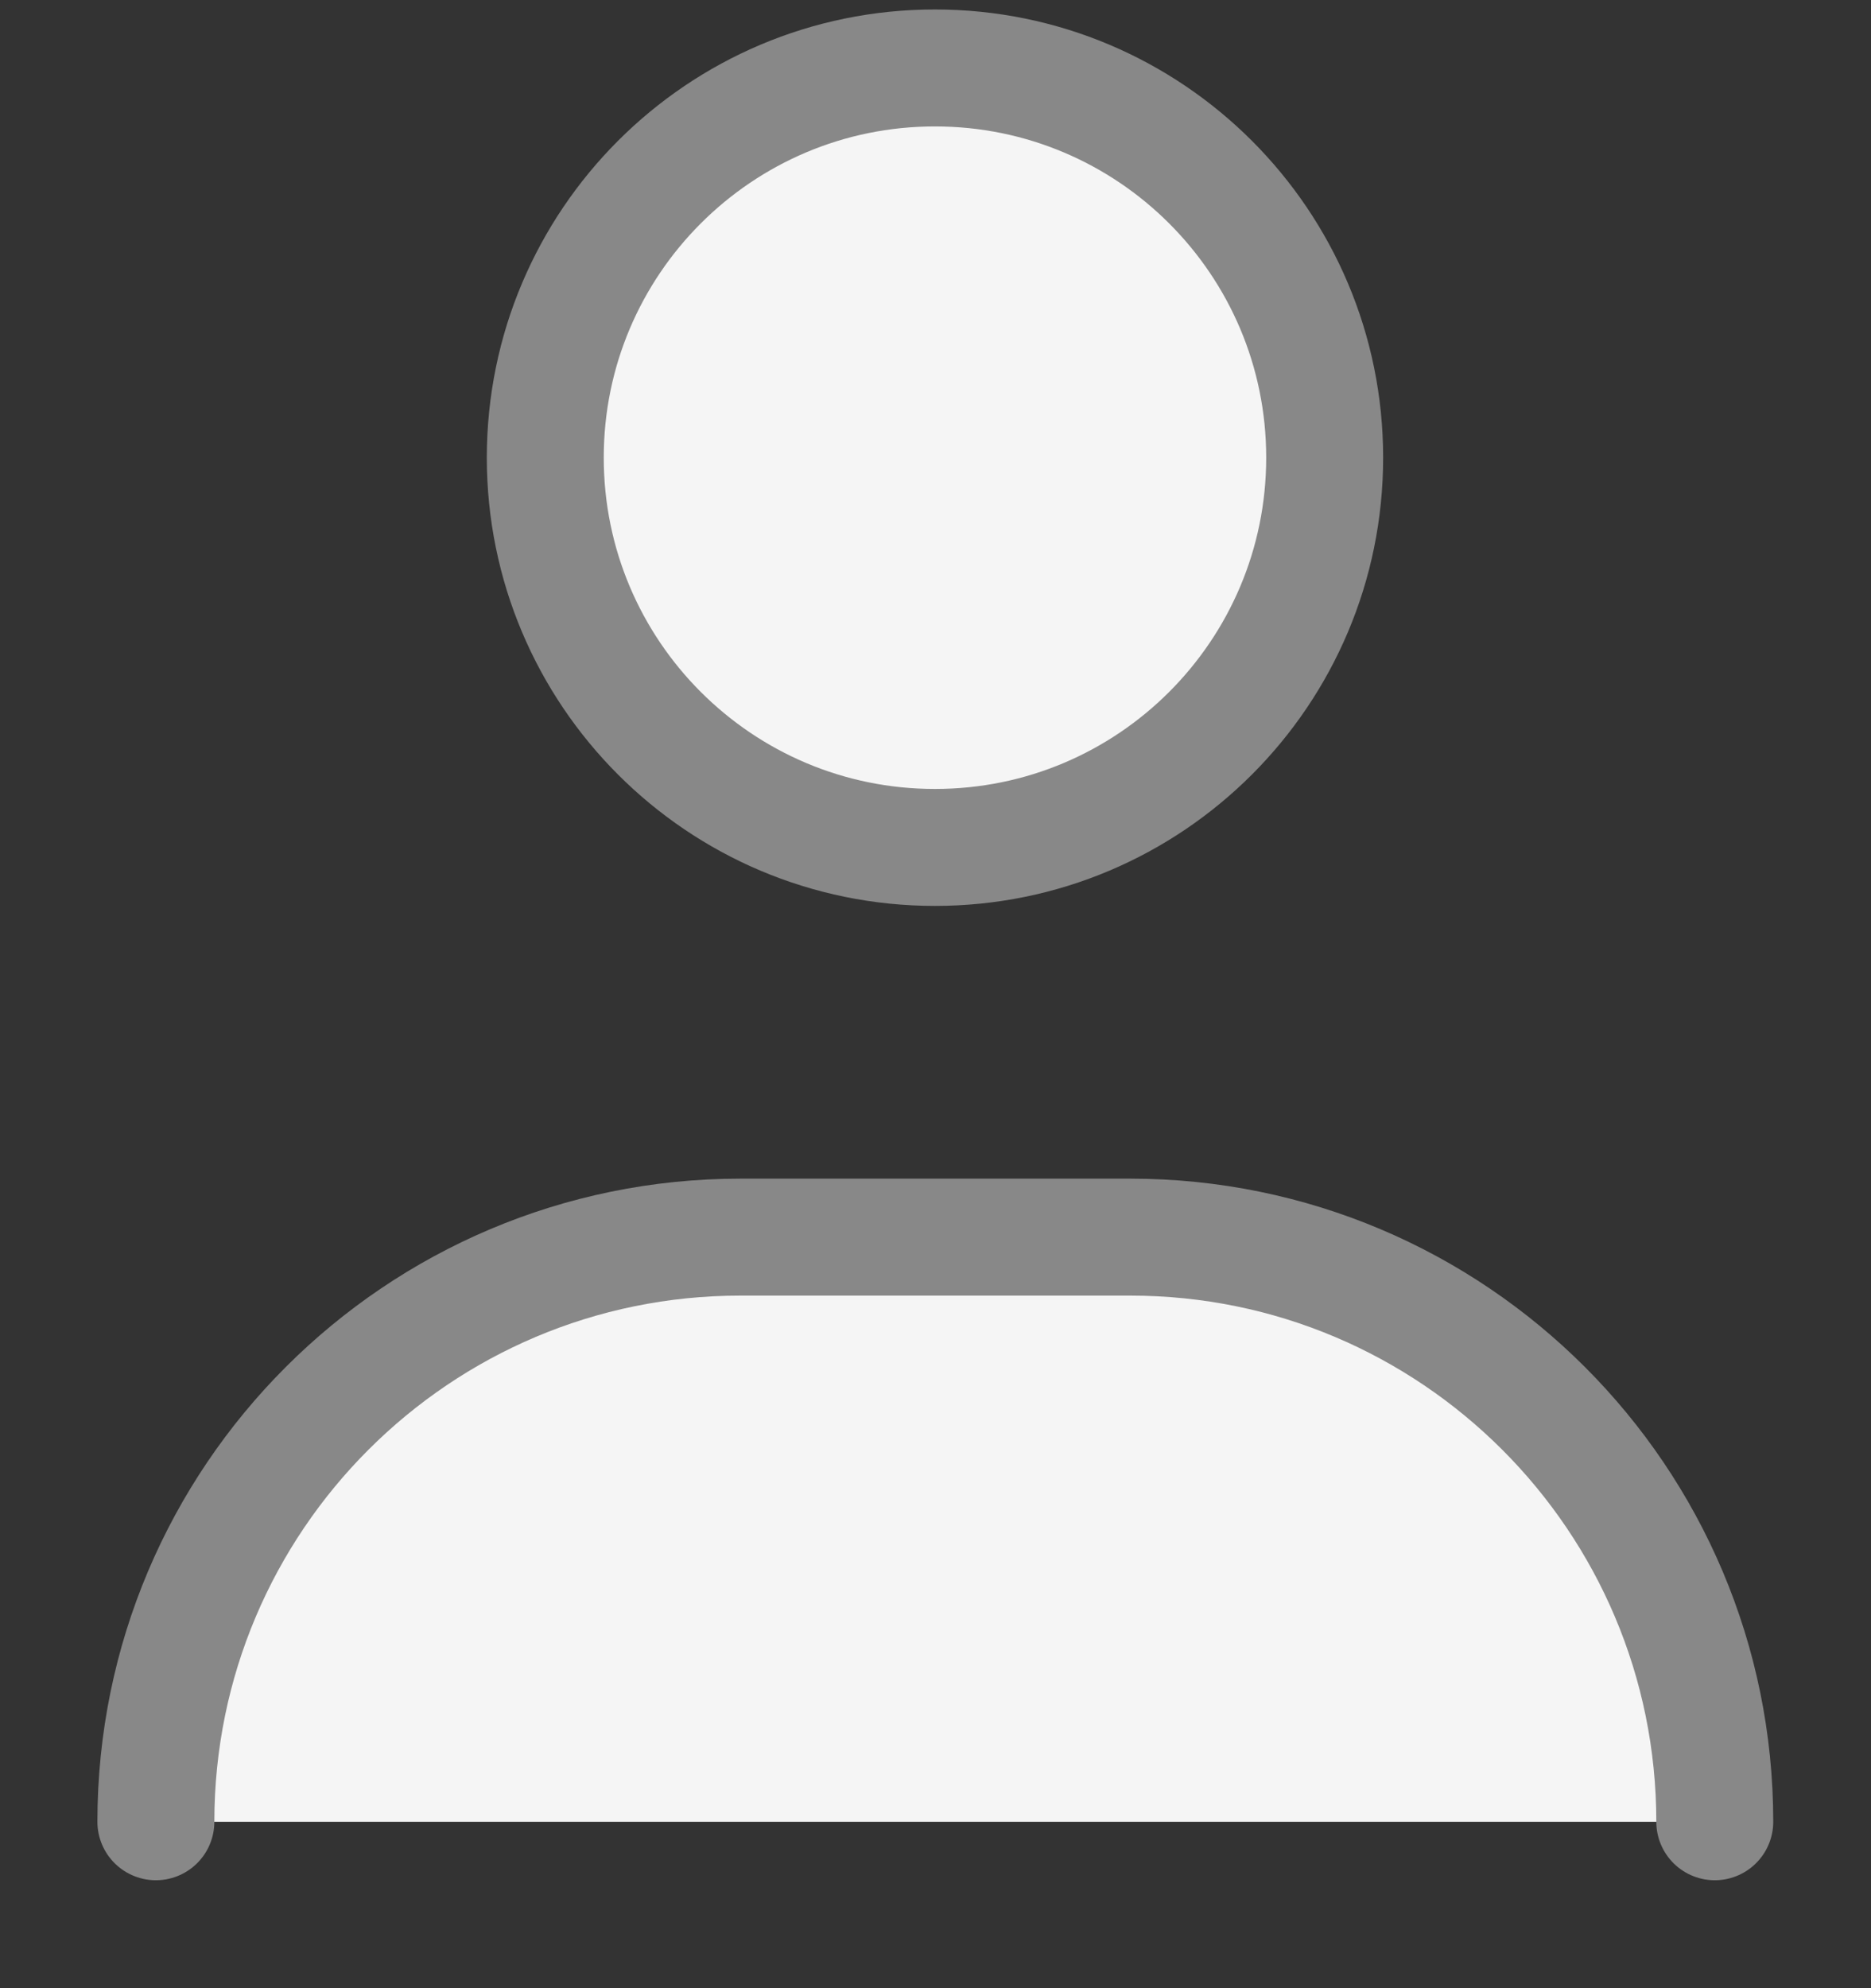 <svg width="16" height="17" viewBox="0 0 16 17" fill="none" xmlns="http://www.w3.org/2000/svg">
<rect x="0" y="0" width="16" height="17" fill="#333333" stroke="none"/>
<path d="M14.664 15.577V15.577C14.664 12.816 12.426 10.578 9.665 10.578C8.535 10.578 7.393 10.578 6.332 10.578C3.572 10.578 1.333 12.816 1.333 15.577V15.577" fill="#F5F5F5"/>
<path d="M14.664 15.577V15.577C14.664 12.816 12.426 10.578 9.665 10.578C8.535 10.578 7.393 10.578 6.332 10.578C3.572 10.578 1.333 12.816 1.333 15.577V15.577" stroke="#888888" stroke-linecap="round" stroke-linejoin="round"/>
<path d="M7.995 7.246C9.836 7.246 11.328 5.754 11.328 3.913C11.328 2.073 9.836 0.581 7.995 0.581C6.155 0.581 4.663 2.073 4.663 3.913C4.663 5.754 6.155 7.246 7.995 7.246Z" fill="#F5F5F5" stroke="#888888" stroke-linecap="round"/>
</svg>
